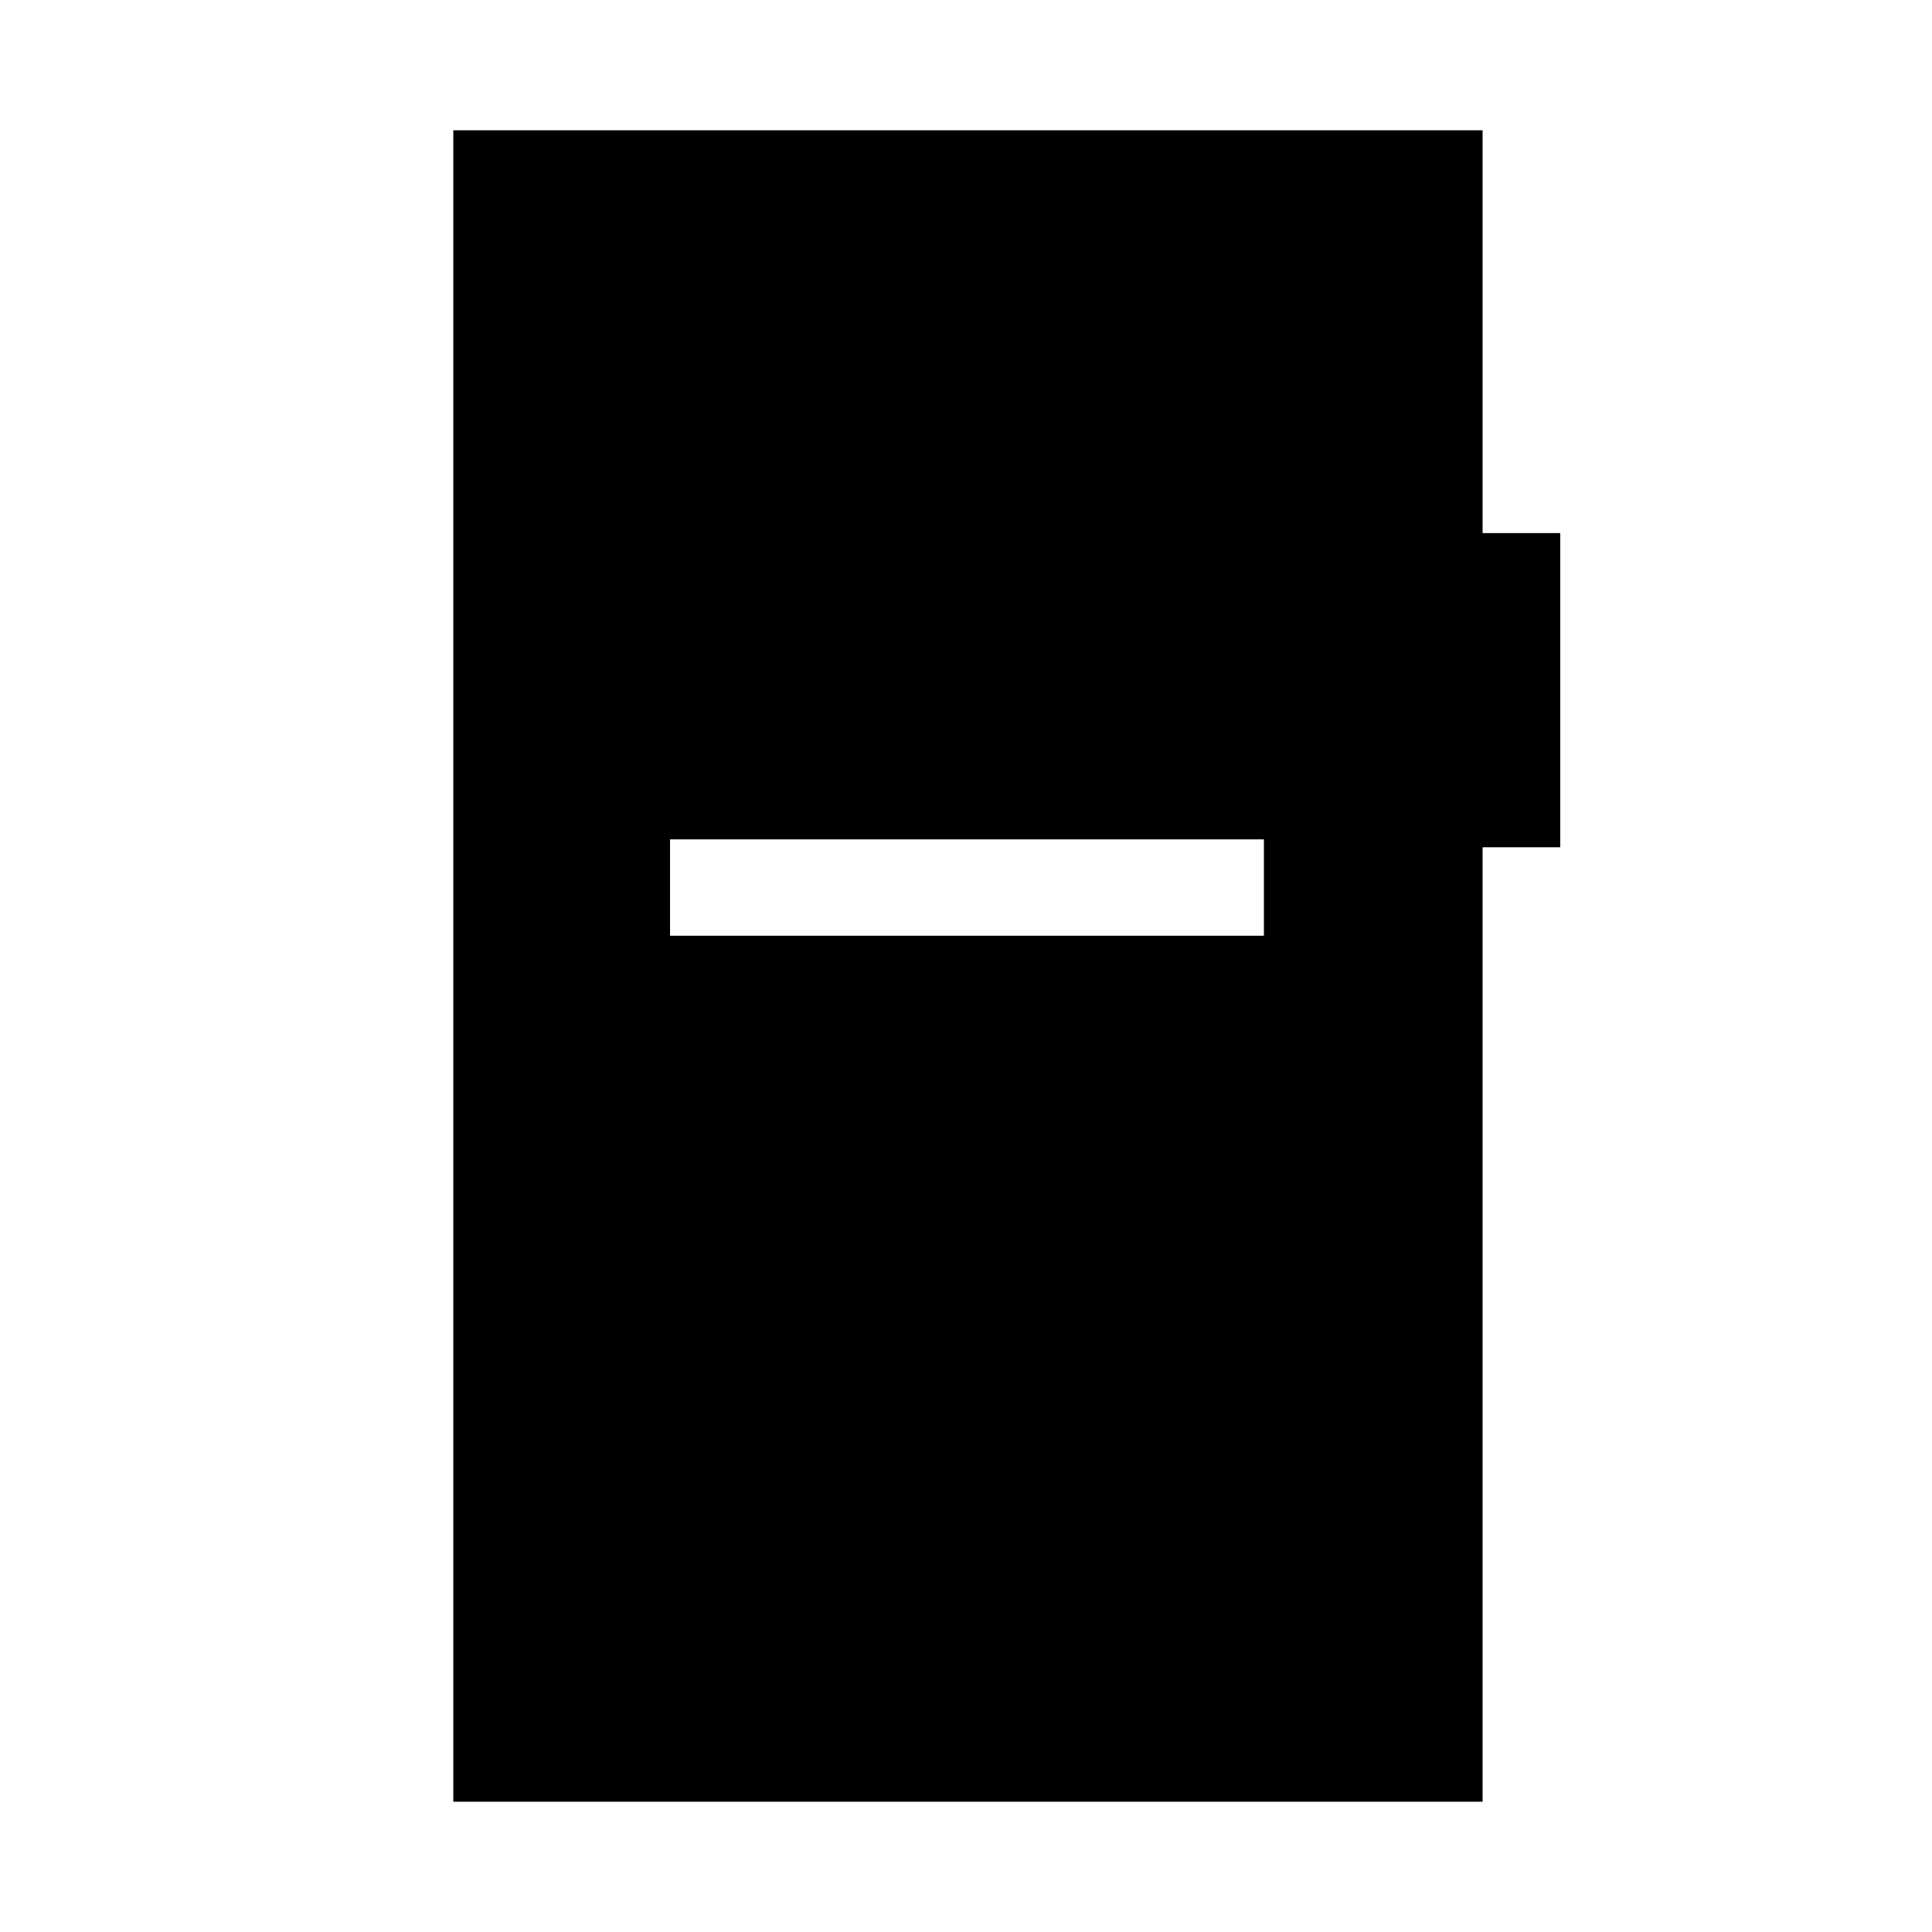 <svg xmlns="http://www.w3.org/2000/svg" height="40" viewBox="0 -960 960 960" width="40"><path d="M332.94-495.04h295.09v-47.88H332.94v47.88Zm-107.7 430.3v-830.52h511.45v200.15h38.57V-539h-38.57v474.26H225.24Z"/></svg>